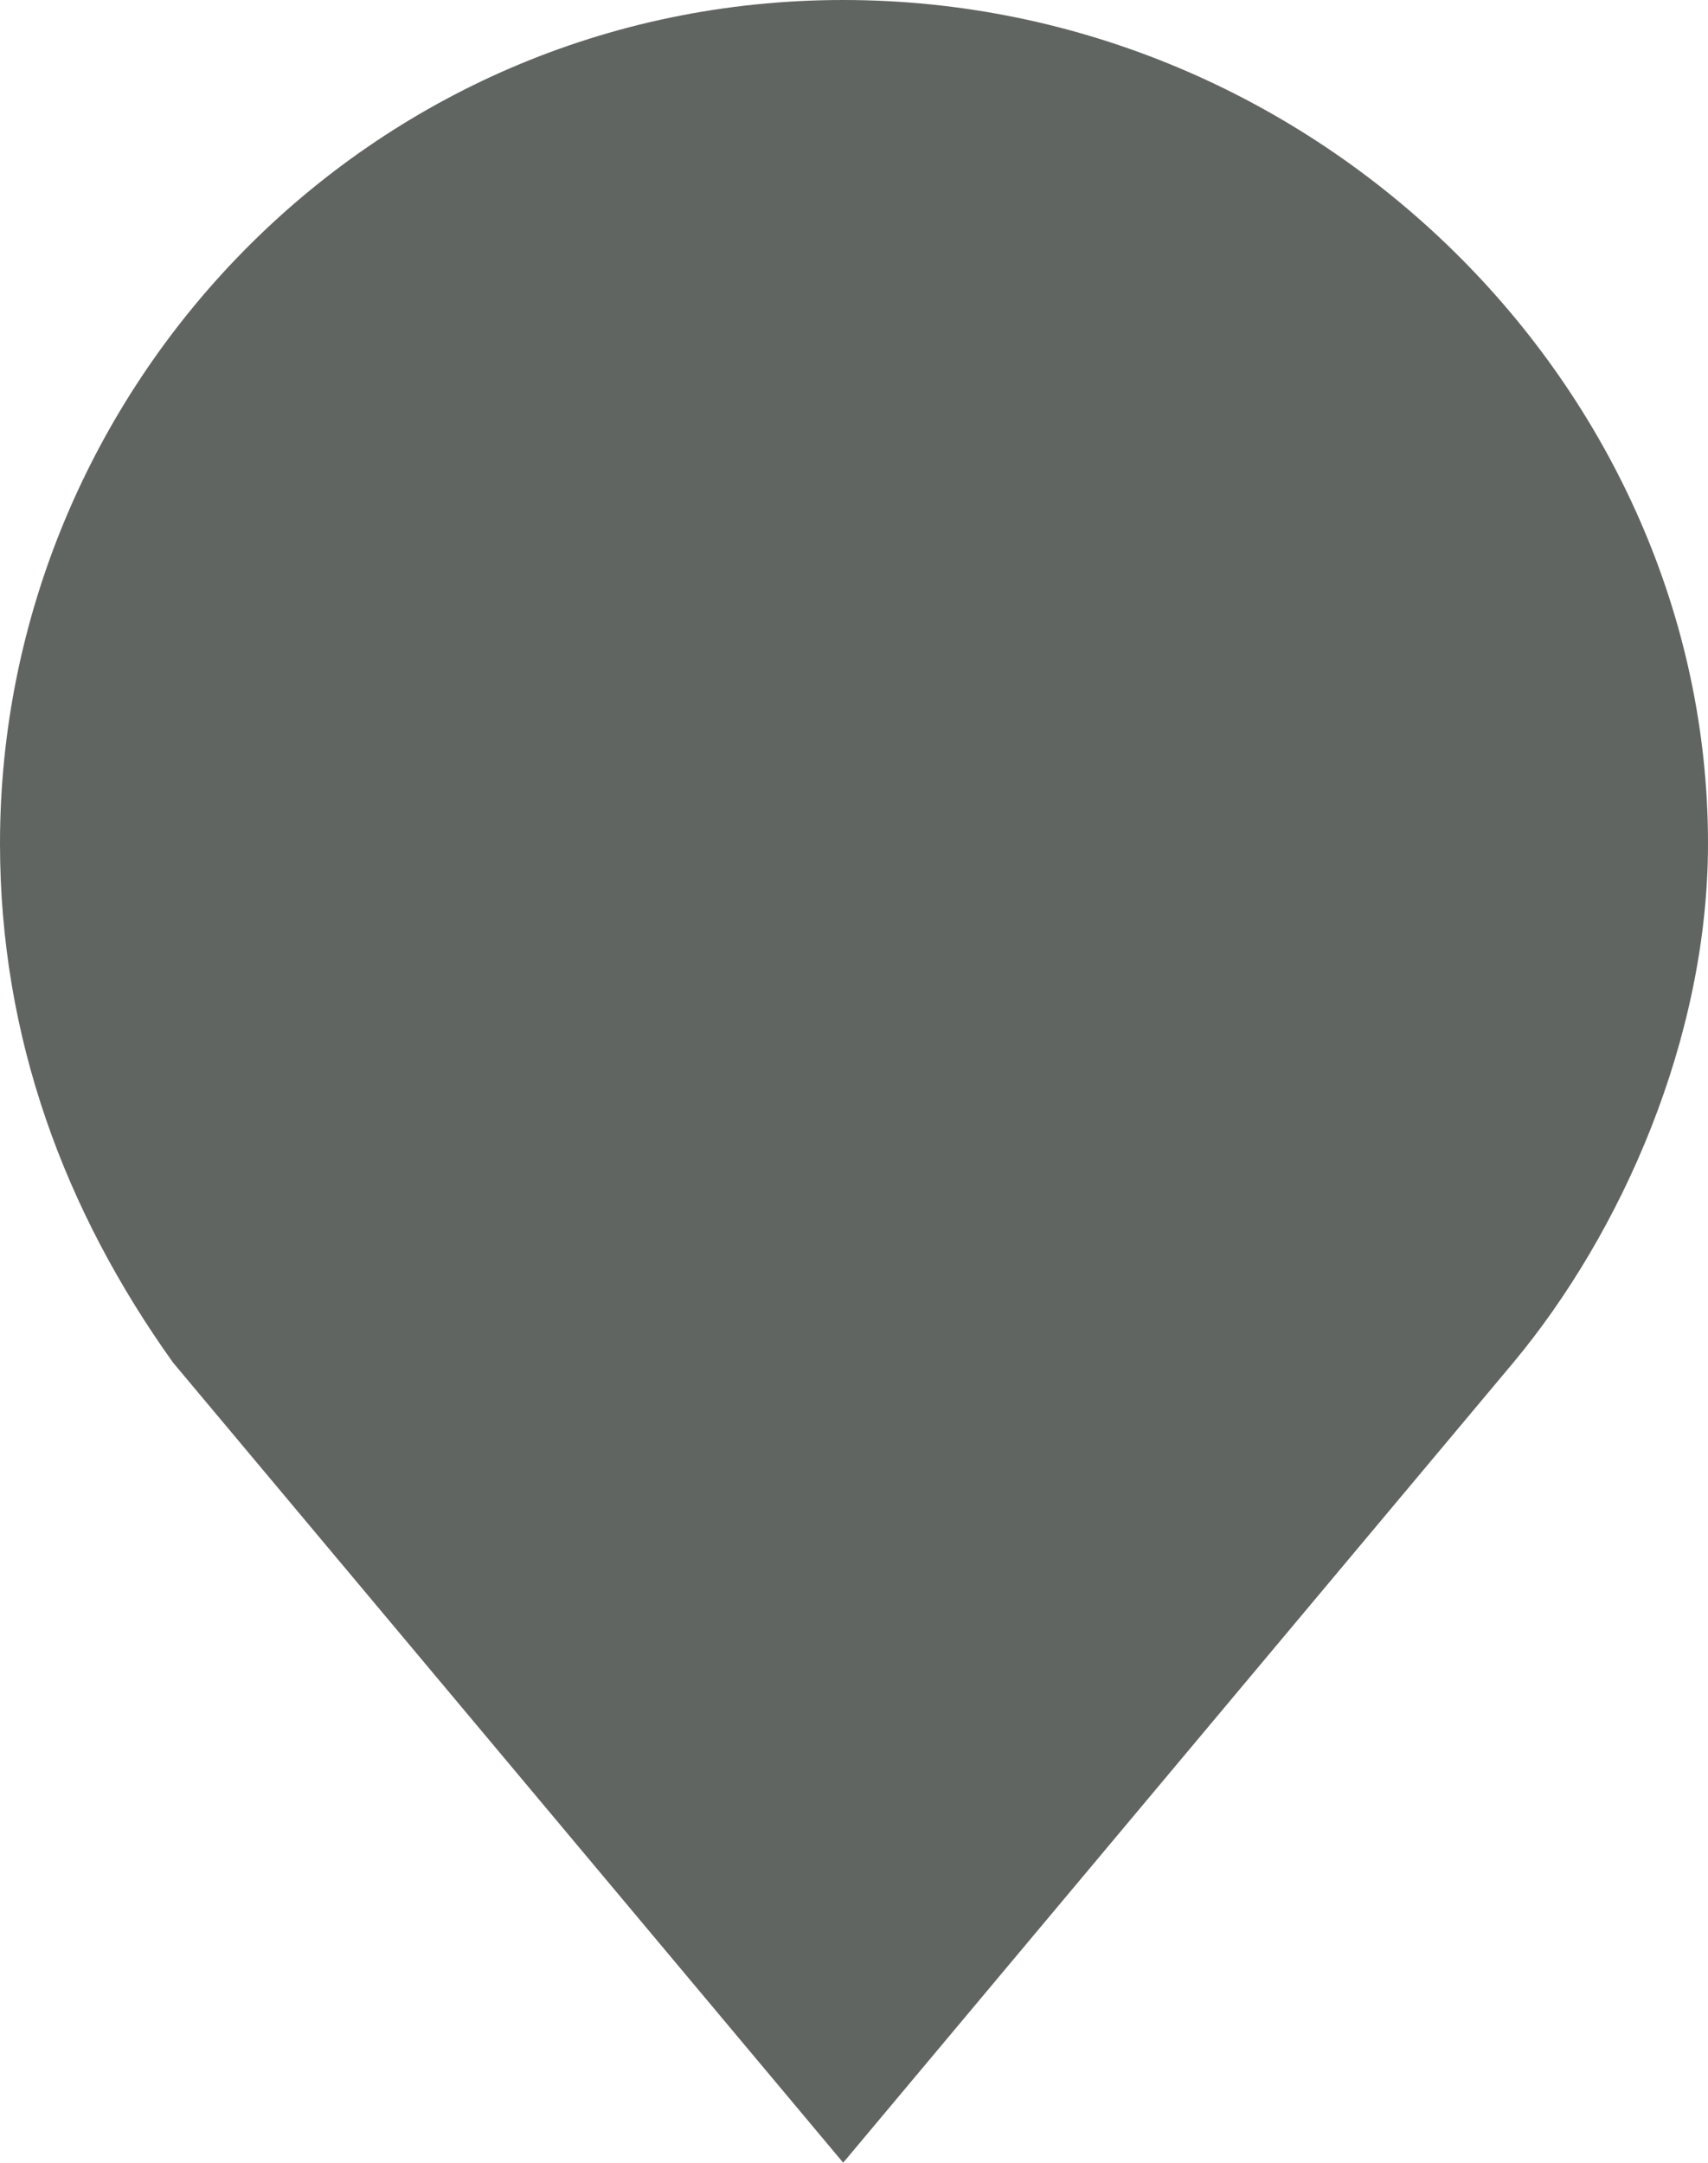 <svg xmlns="http://www.w3.org/2000/svg" xmlns:xlink="http://www.w3.org/1999/xlink" x="0px" y="0px"
   viewBox="0 0 7.9 10" style="enable-background:new 0 0 7.9 10;" xml:space="preserve">
<style type="text/css">
  .st0{opacity:0.8;fill:#3A3F3A;}
  .st1{fill:#FFFFFF;}
  .st2{opacity:0.8;}
  .st3{fill:#3A3F3A;}
</style>
<g class="st2">
  <path class="st3" d="M7.9,3.9C7.9,1.8,6.1,0,3.9,0S0,1.8,0,3.9c0,0.9,0.3,1.7,0.8,2.4L3.9,10L7,6.3C7.5,5.7,7.9,4.8,7.9,3.9z"/>
</g>
</svg>